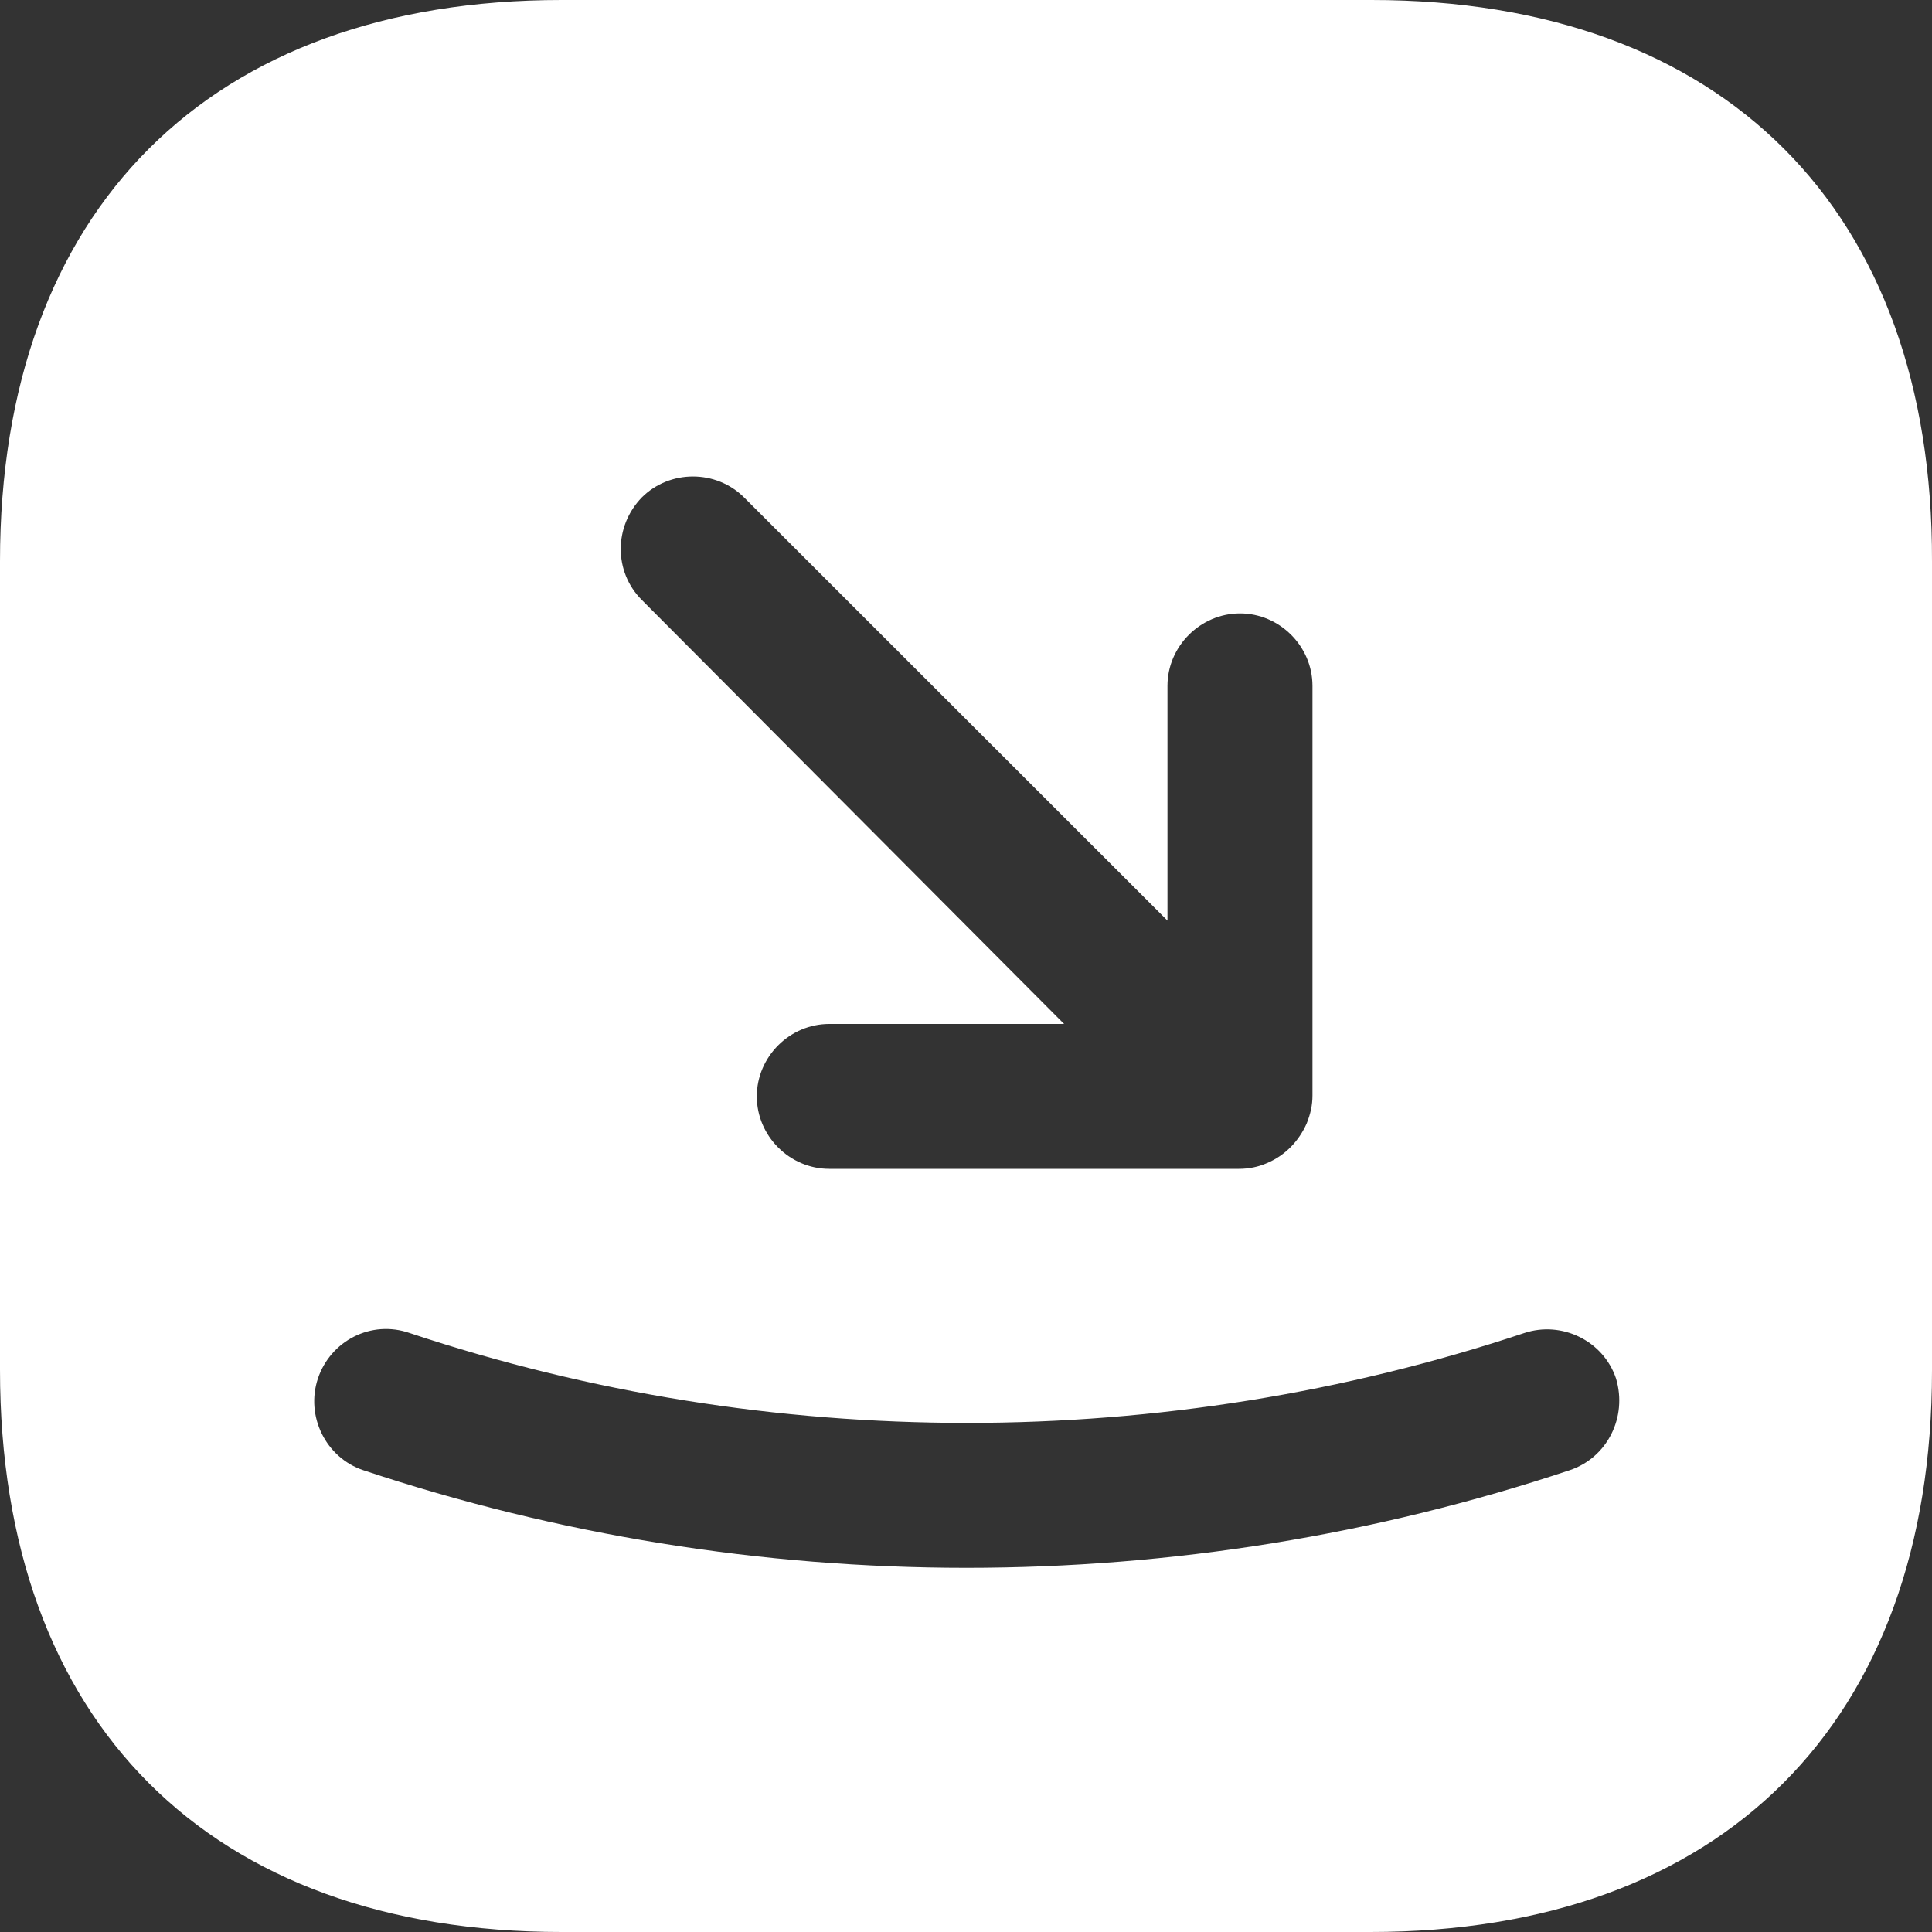 <svg xmlns="http://www.w3.org/2000/svg" width="18" height="18" viewBox="0 0 18 18" fill="none">
                                    <rect x="0" y="0" width="18" height="18" fill="#333333" stroke="none"/>
                                    <path d="M12.777 0H5.232C1.954 0 0 1.953 0 5.229V12.762C0 16.047 1.954 18 5.232 18H12.768C16.046 18 18 16.047 18 12.771V5.229C18.009 1.953 16.055 0 12.777 0ZM5.979 4.635C6.24 4.374 6.672 4.374 6.933 4.635L10.877 8.577V6.39C10.877 6.021 11.184 5.715 11.553 5.715C11.922 5.715 12.228 6.021 12.228 6.39V10.206C12.228 10.296 12.21 10.377 12.174 10.467C12.102 10.629 11.976 10.764 11.805 10.836C11.724 10.872 11.634 10.89 11.544 10.89H7.726C7.357 10.89 7.051 10.584 7.051 10.215C7.051 9.846 7.357 9.54 7.726 9.54H9.914L5.979 5.589C5.718 5.328 5.718 4.905 5.979 4.635ZM14.623 13.698C12.813 14.301 10.913 14.607 9.004 14.607C7.096 14.607 5.196 14.301 3.386 13.698C3.035 13.581 2.845 13.194 2.962 12.843C3.08 12.492 3.458 12.294 3.818 12.42C7.168 13.536 10.85 13.536 14.2 12.42C14.551 12.303 14.938 12.492 15.056 12.843C15.164 13.203 14.975 13.581 14.623 13.698Z" fill="white" />
                                </svg>